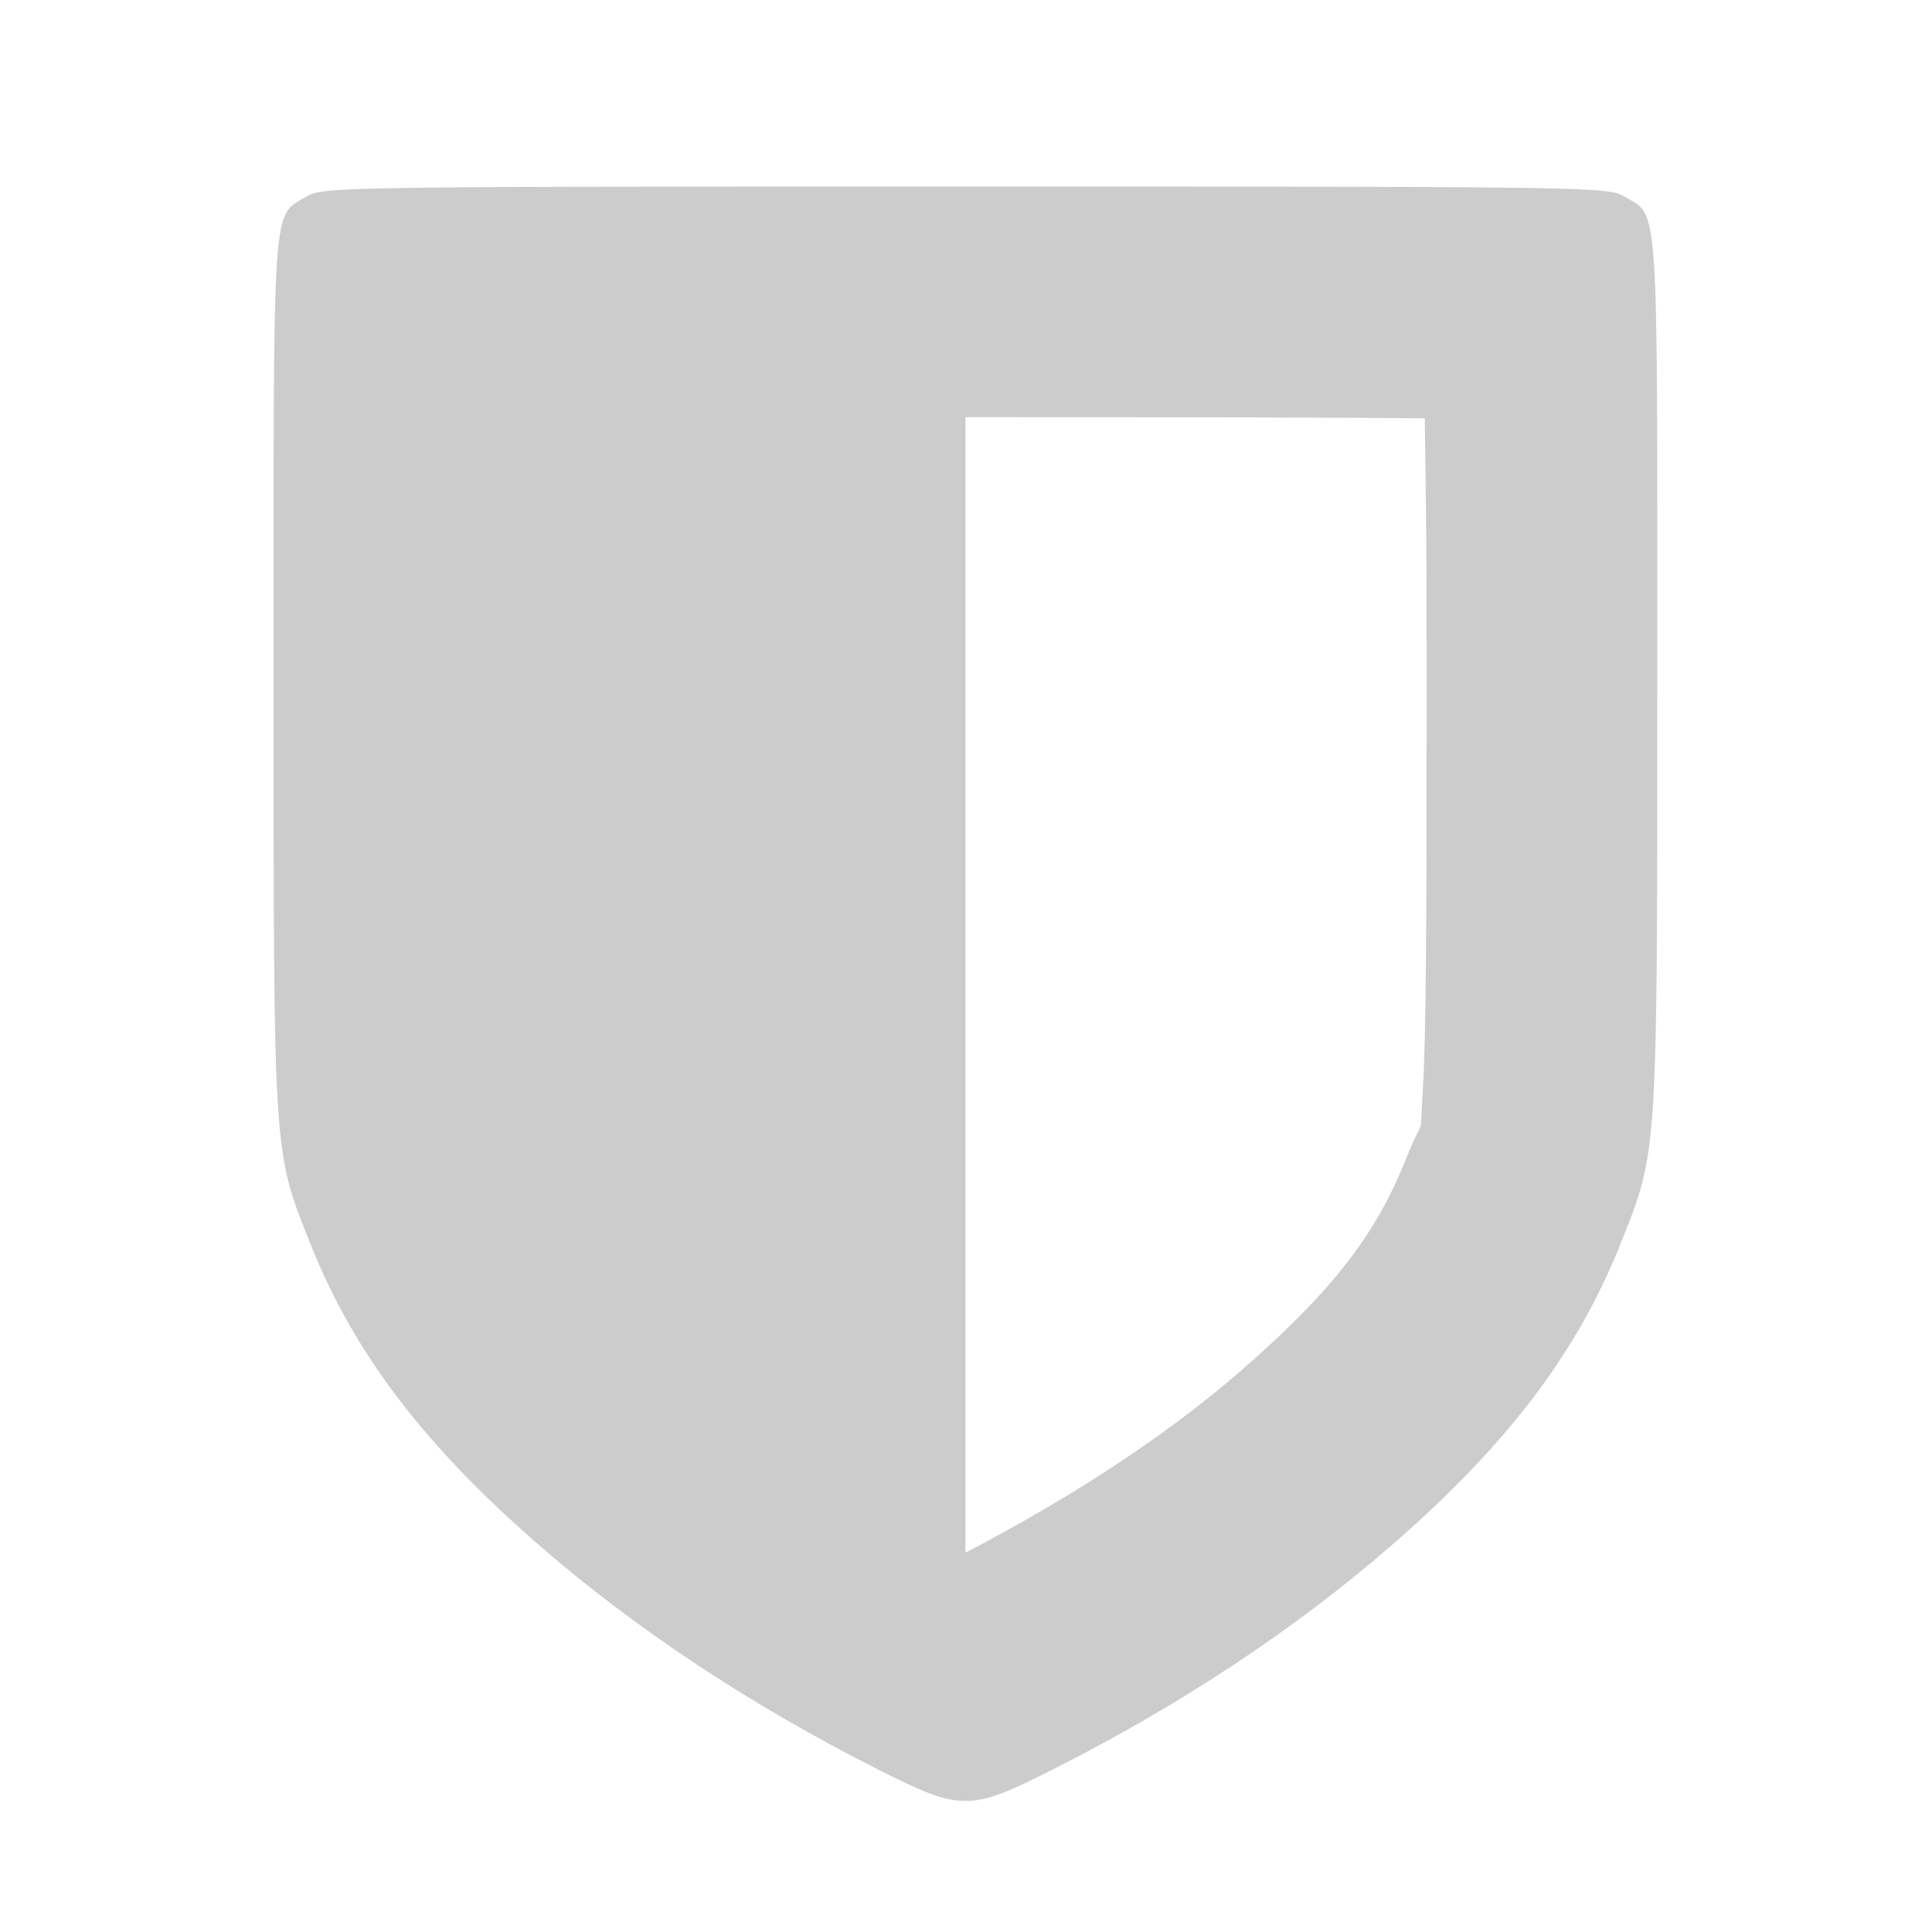<svg xmlns="http://www.w3.org/2000/svg" width="64" height="64"><path d="M31.982 6.179c-20.76 0-21.29.01-21.83.332-1.148.682-1.09-.159-1.09 15.76 0 16.154-.021 15.829 1.232 18.962 1.44 3.603 3.761 6.65 7.572 9.96 3.198 2.777 6.992 5.288 11.22 7.423 1.431.722 2.17 1.052 2.896 1.04.726.012 1.464-.318 2.894-1.04 4.229-2.135 8.023-4.646 11.221-7.424 3.811-3.31 6.131-6.356 7.573-9.96 1.253-3.132 1.23-2.807 1.23-18.96 0-15.92.06-15.079-1.089-15.761-.54-.322-1.07-.332-21.83-.332m0 7.64c8.592 0 12.194.013 15.216.037.026 2.124.063 3.283.063 8.415 0 8.08-.016 12.11-.13 13.87-.115 1.76.098.616-.556 2.253-.944 2.358-2.271 4.238-5.488 7.031-2.508 2.178-5.645 4.207-9.105 6.01z" style="fill:#ccc;stroke-width:1.91"/></svg>